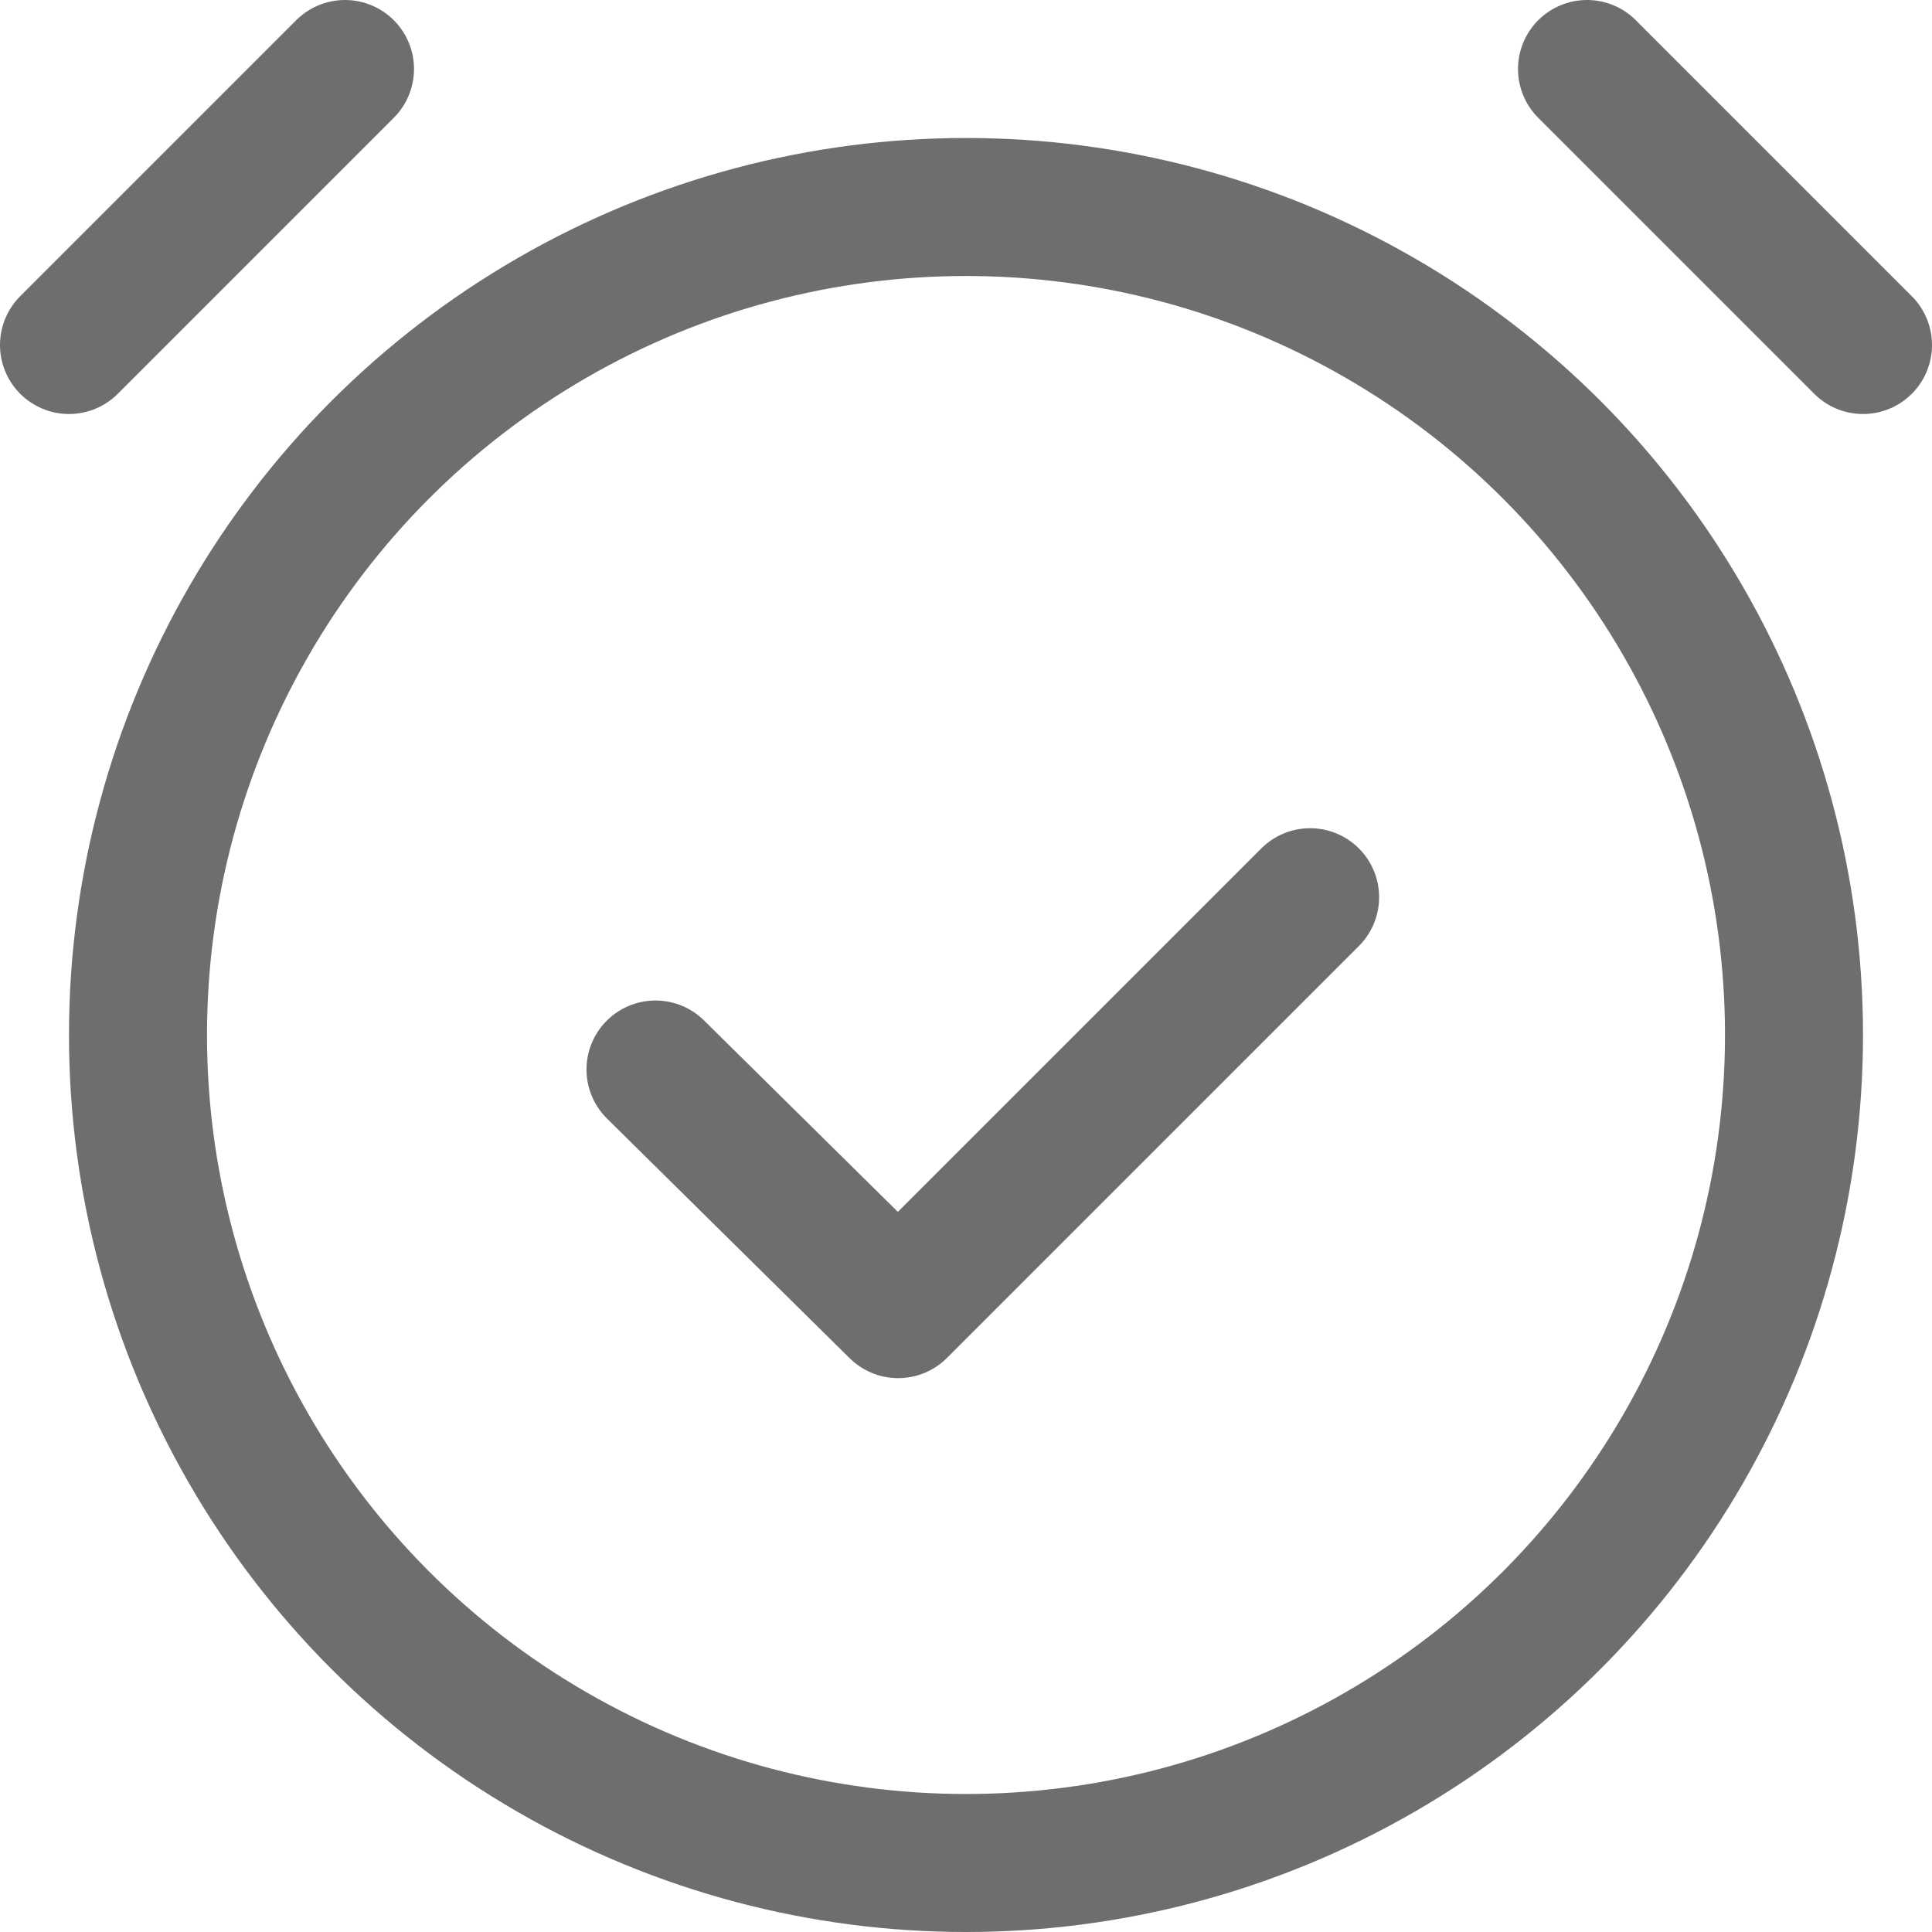 <?xml version="1.0" encoding="UTF-8"?>
<svg width="28px" height="28px" viewBox="0 0 28 28" version="1.1" xmlns="http://www.w3.org/2000/svg" xmlns:xlink="http://www.w3.org/1999/xlink">
    <!-- Generator: Sketch 56.2 (81672) - https://sketch.com -->
    <title>AlarmClock</title>
    <desc>Created with Sketch.</desc>
    <g id="AlarmClock" stroke="none" stroke-width="1" fill="none" fill-rule="evenodd">
        <g>
            <rect id="蒙版" opacity="0.2" x="0" y="0" width="28" height="28"></rect>
            <circle id="椭圆形" stroke="#6E6E6E" stroke-width="2" cx="14" cy="15" r="12"></circle>
            <path d="M1,5 L5,1" id="路径-44" stroke="#6E6E6E" stroke-width="2" stroke-linecap="round" stroke-linejoin="round"></path>
            <polyline id="路径-43" stroke="#6E6E6E" stroke-width="2" stroke-linecap="round" stroke-linejoin="round" points="9.5 15.5 13.017 18.973 18.987 13.003"></polyline>
            <path d="M23,1 L27,5" id="路径-45" stroke="#6E6E6E" stroke-width="2" stroke-linecap="round" stroke-linejoin="round"></path>
        </g>
    </g>
</svg>